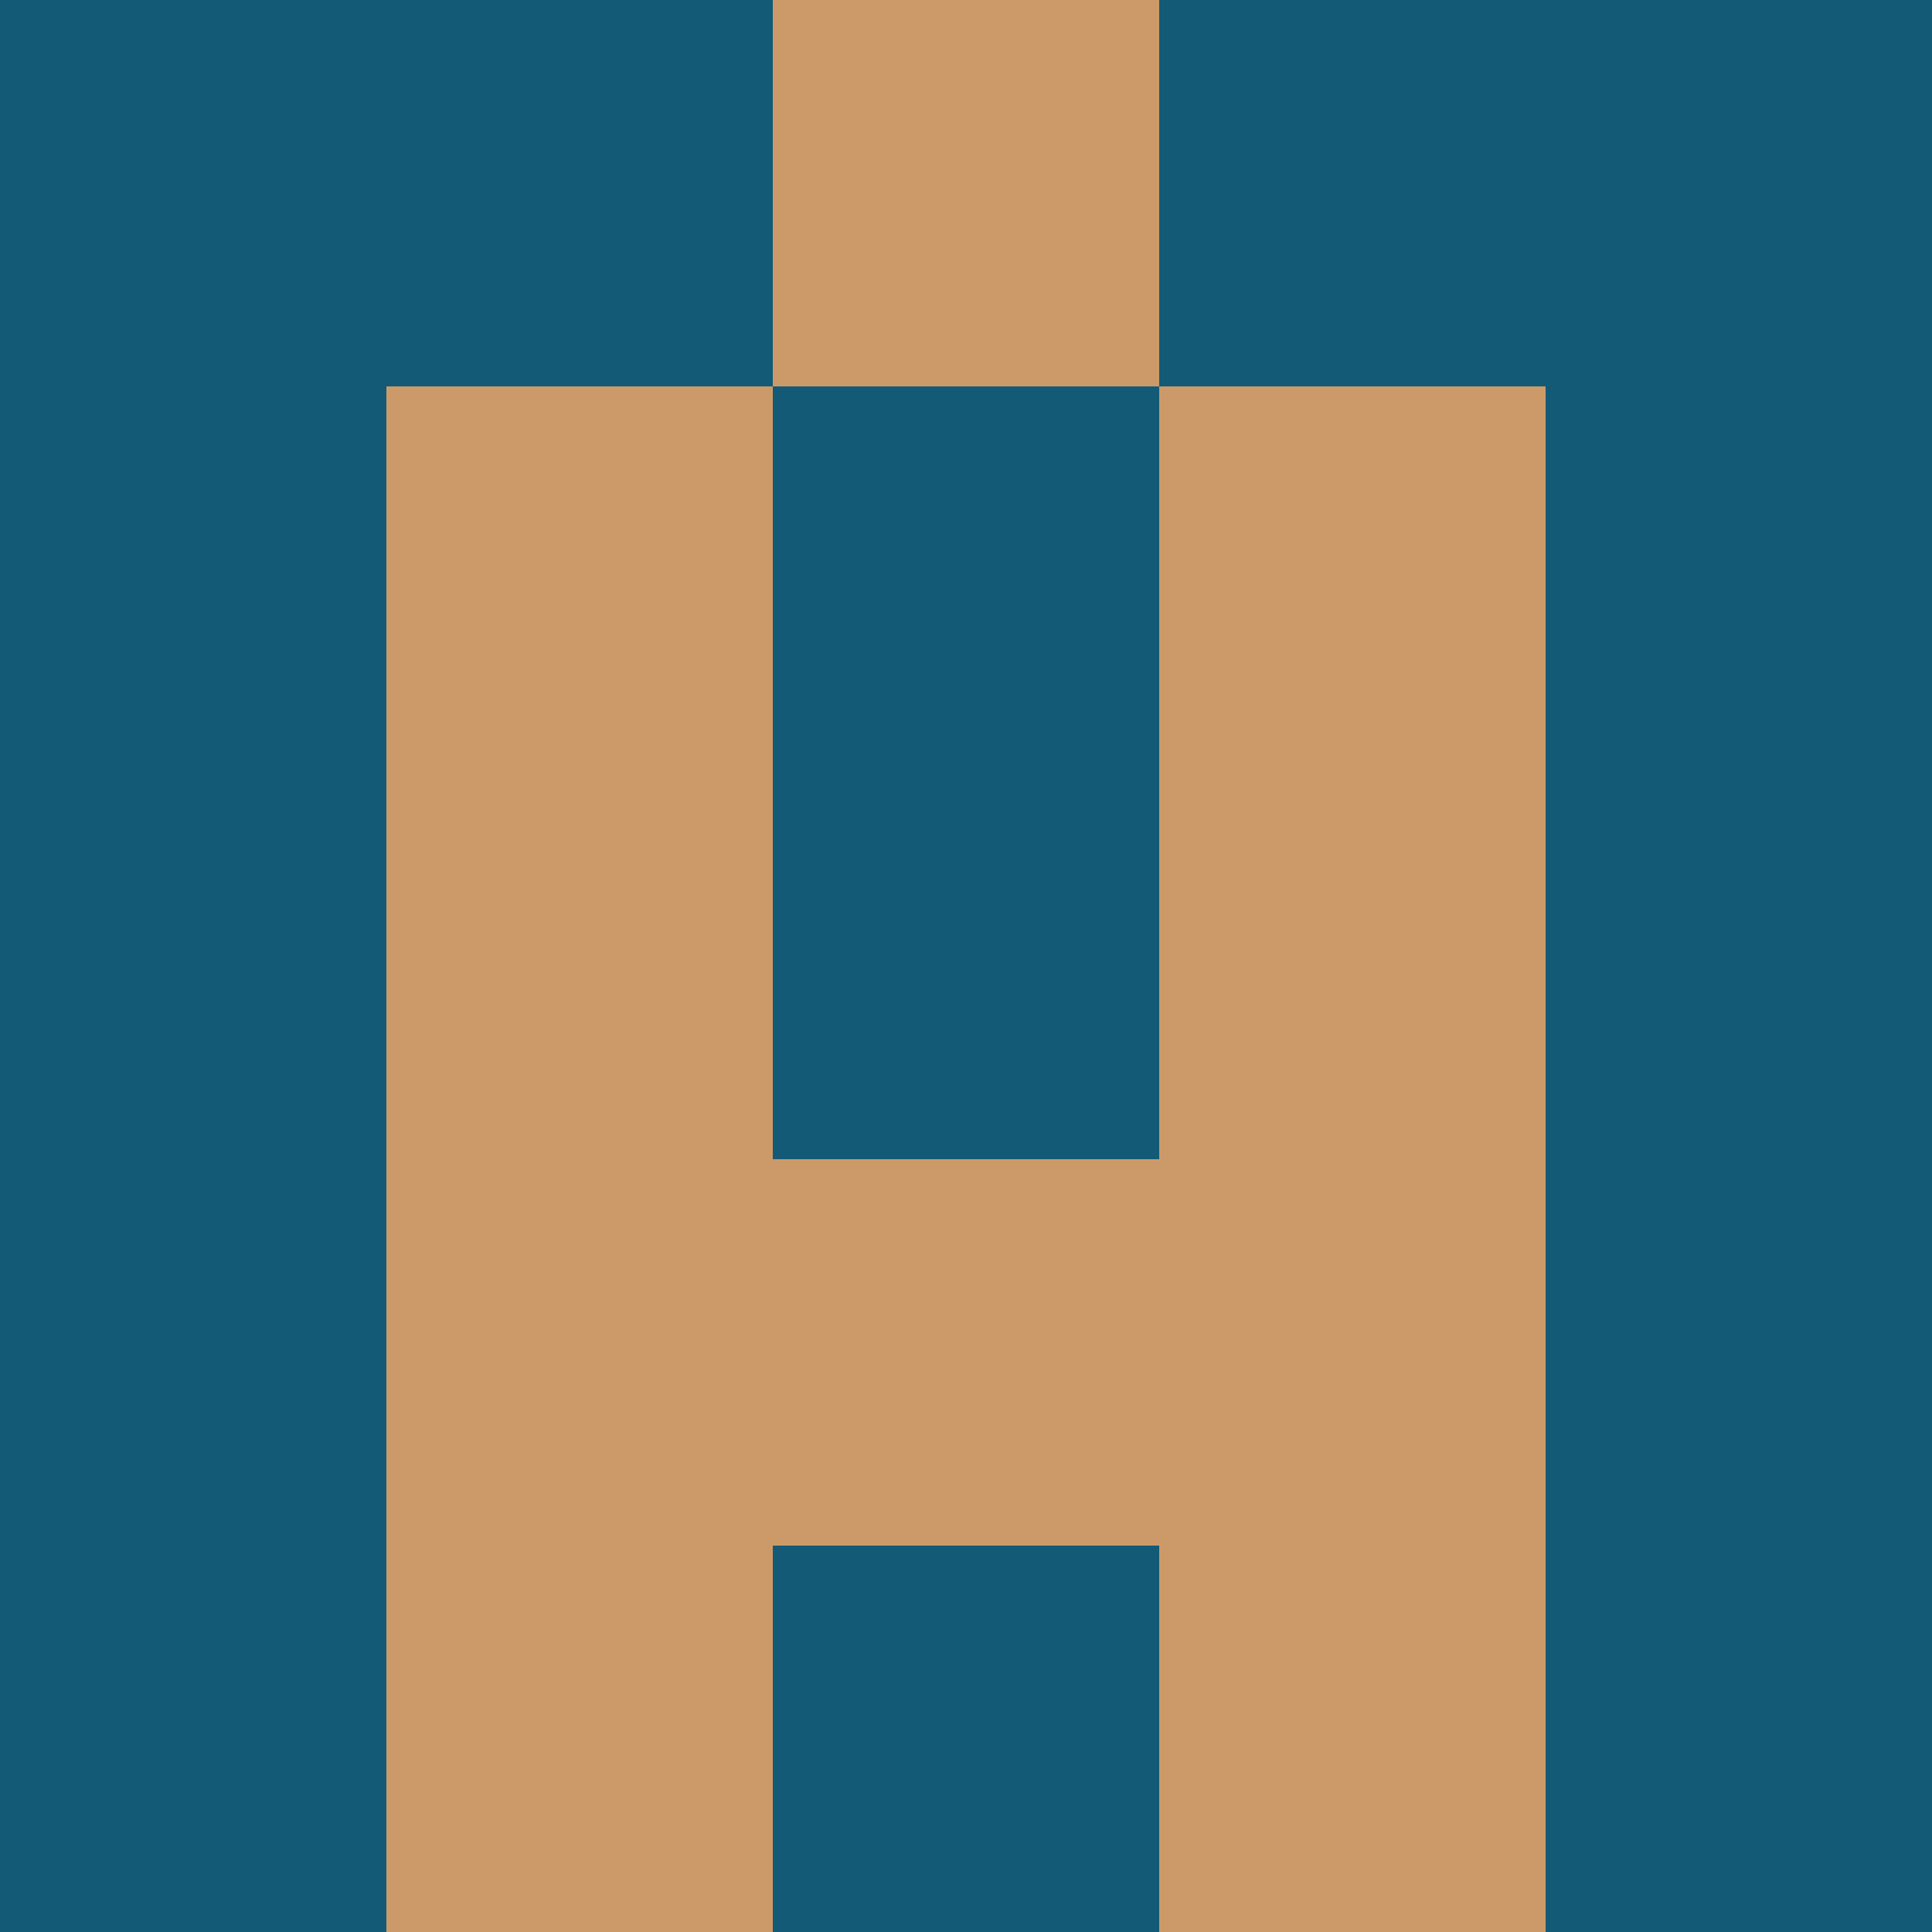 <?xml version="1.0" encoding="utf-8"?>
<!DOCTYPE svg PUBLIC "-//W3C//DTD SVG 20010904//EN"
        "http://www.w3.org/TR/2001/REC-SVG-20010904/DTD/svg10.dtd">

<svg width="400" height="400" viewBox="0 0 5 5"
    xmlns="http://www.w3.org/2000/svg"
    xmlns:xlink="http://www.w3.org/1999/xlink">
            <rect x="0" y="0" width="1" height="1" fill="#135A77" />
        <rect x="0" y="1" width="1" height="1" fill="#135A77" />
        <rect x="0" y="2" width="1" height="1" fill="#135A77" />
        <rect x="0" y="3" width="1" height="1" fill="#135A77" />
        <rect x="0" y="4" width="1" height="1" fill="#135A77" />
                <rect x="1" y="0" width="1" height="1" fill="#135A77" />
        <rect x="1" y="1" width="1" height="1" fill="#CC9A69" />
        <rect x="1" y="2" width="1" height="1" fill="#CC9A69" />
        <rect x="1" y="3" width="1" height="1" fill="#CC9A69" />
        <rect x="1" y="4" width="1" height="1" fill="#CC9A69" />
                <rect x="2" y="0" width="1" height="1" fill="#CC9A69" />
        <rect x="2" y="1" width="1" height="1" fill="#135A77" />
        <rect x="2" y="2" width="1" height="1" fill="#135A77" />
        <rect x="2" y="3" width="1" height="1" fill="#CC9A69" />
        <rect x="2" y="4" width="1" height="1" fill="#135A77" />
                <rect x="3" y="0" width="1" height="1" fill="#135A77" />
        <rect x="3" y="1" width="1" height="1" fill="#CC9A69" />
        <rect x="3" y="2" width="1" height="1" fill="#CC9A69" />
        <rect x="3" y="3" width="1" height="1" fill="#CC9A69" />
        <rect x="3" y="4" width="1" height="1" fill="#CC9A69" />
                <rect x="4" y="0" width="1" height="1" fill="#135A77" />
        <rect x="4" y="1" width="1" height="1" fill="#135A77" />
        <rect x="4" y="2" width="1" height="1" fill="#135A77" />
        <rect x="4" y="3" width="1" height="1" fill="#135A77" />
        <rect x="4" y="4" width="1" height="1" fill="#135A77" />
        
</svg>


